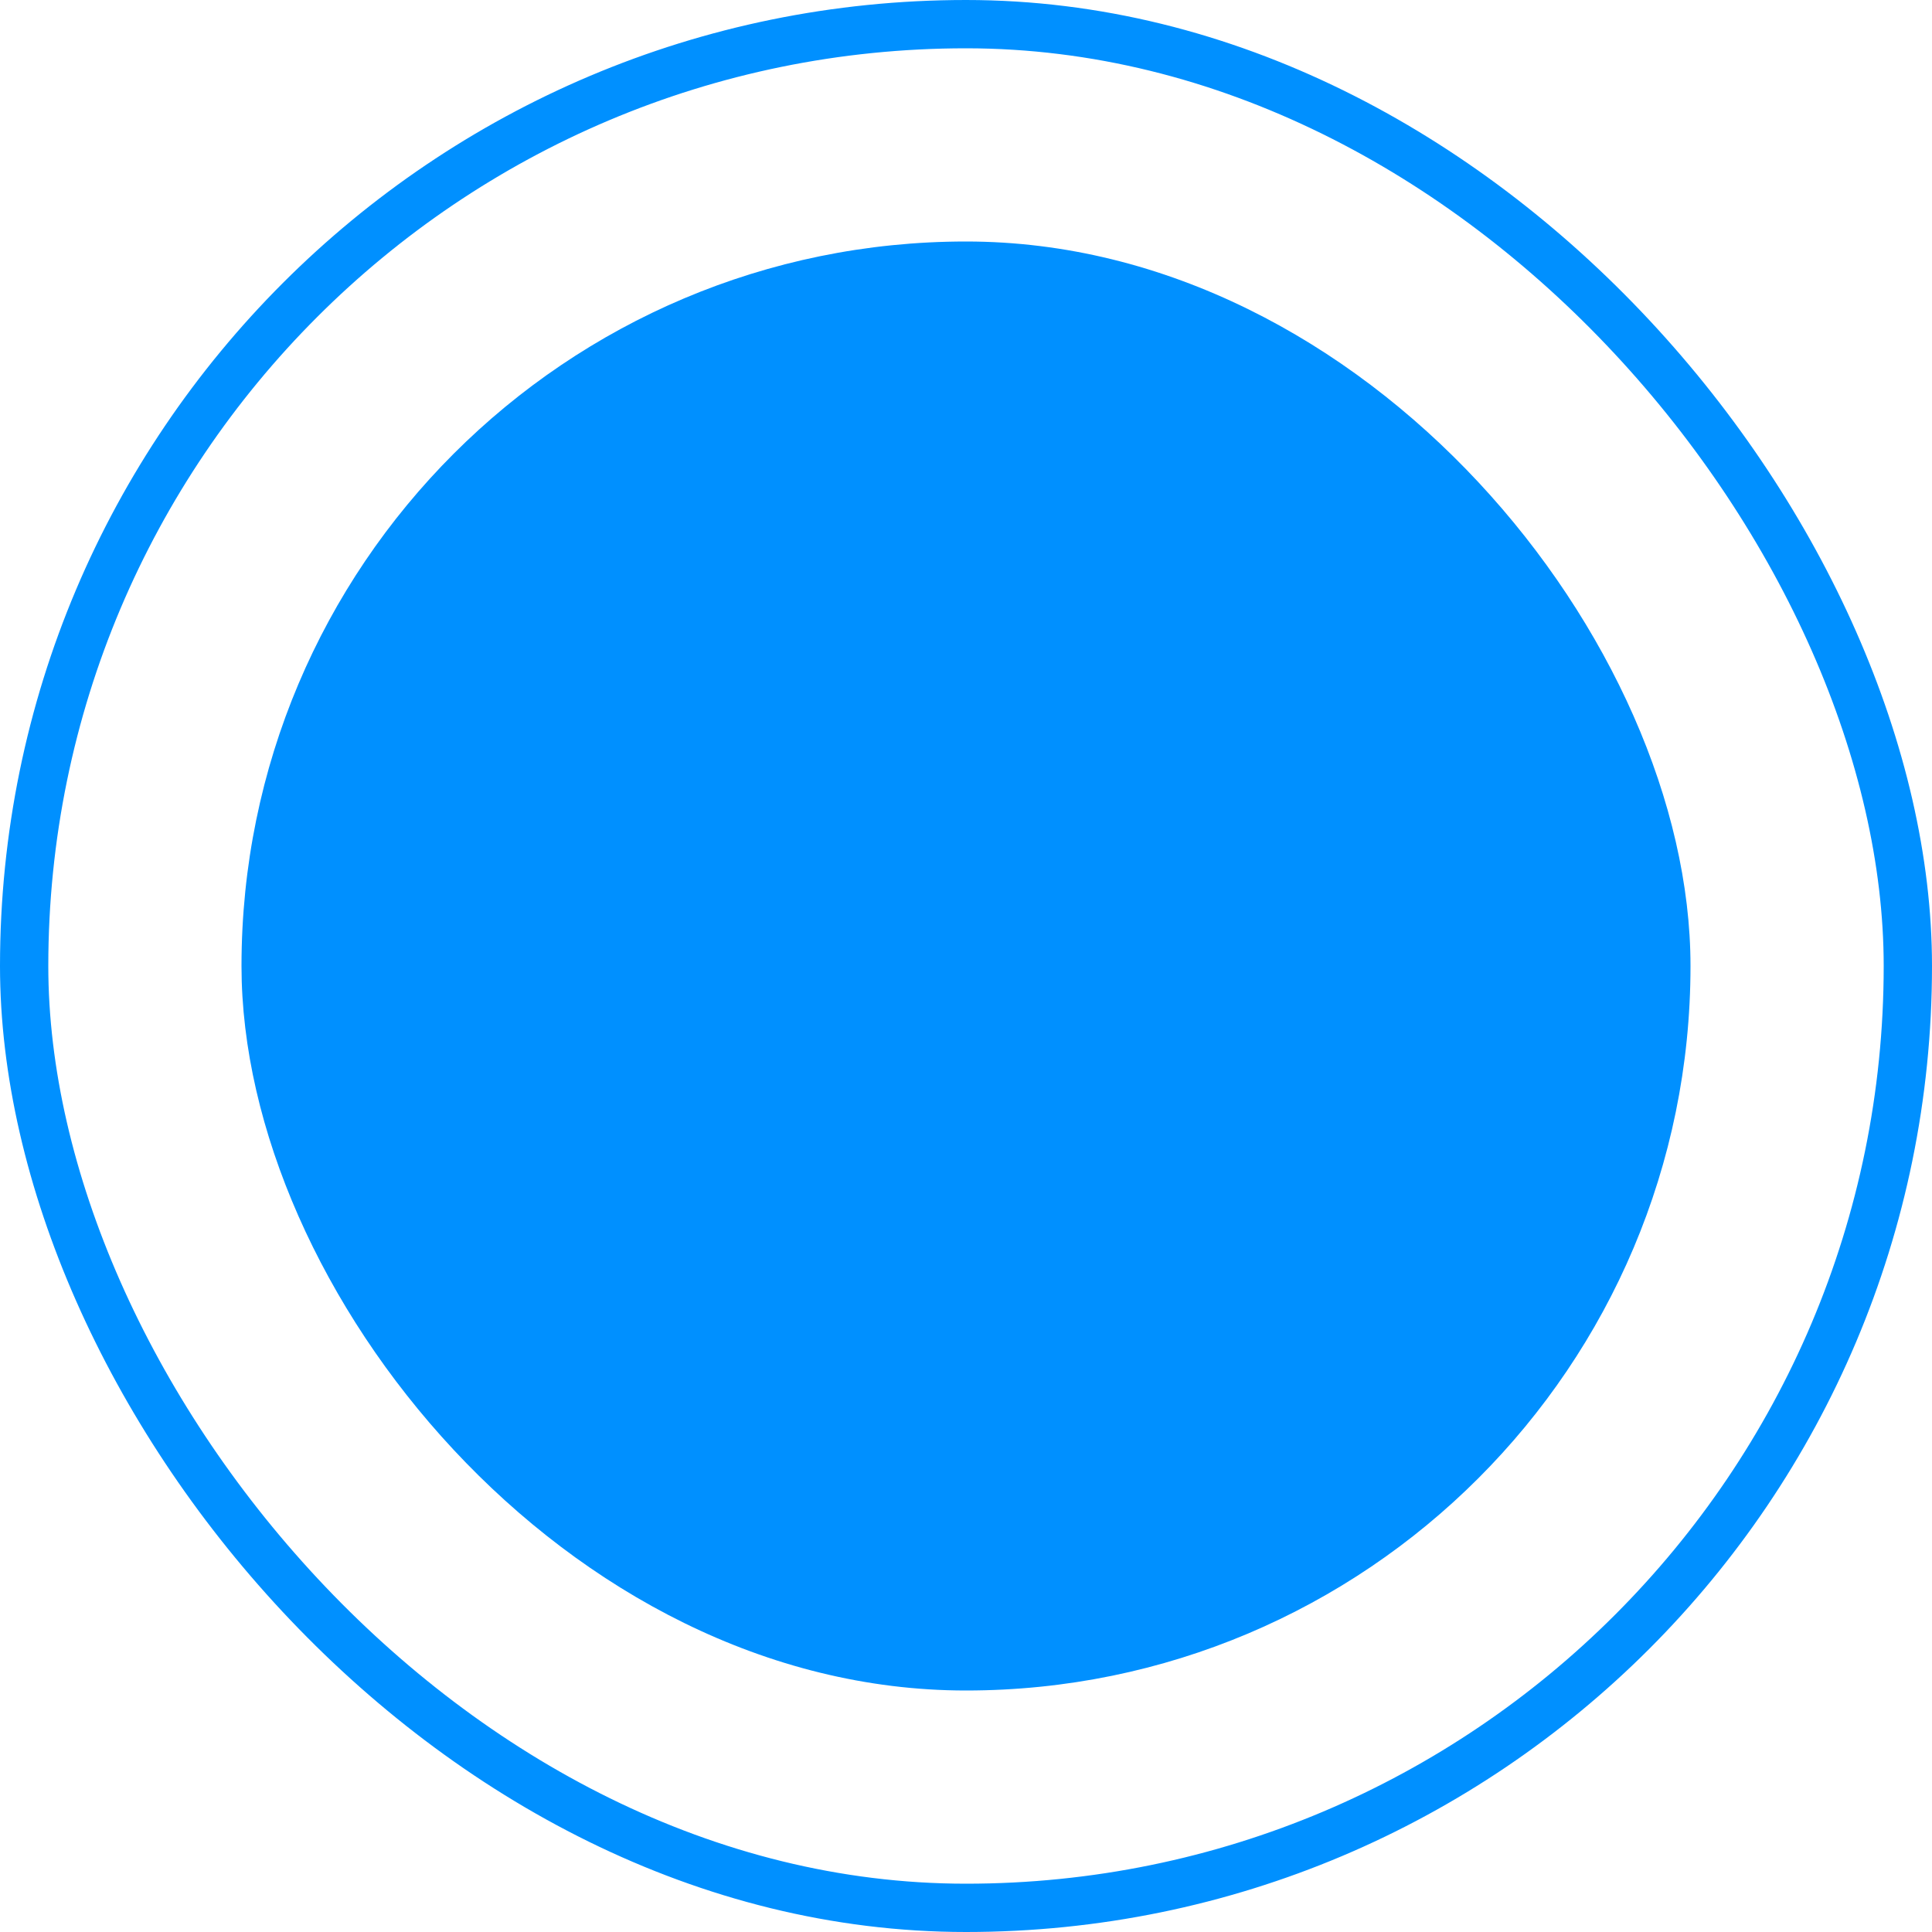 <svg width="40" height="40" viewBox="0 0 40 40" fill="none" xmlns="http://www.w3.org/2000/svg">
<rect x="0.5" y="0.5" width="39" height="39" rx="19.5" stroke="#0090FF"/>
<rect x="5" y="5" width="30" height="30" rx="15" fill="#0090FF"/>
</svg>
